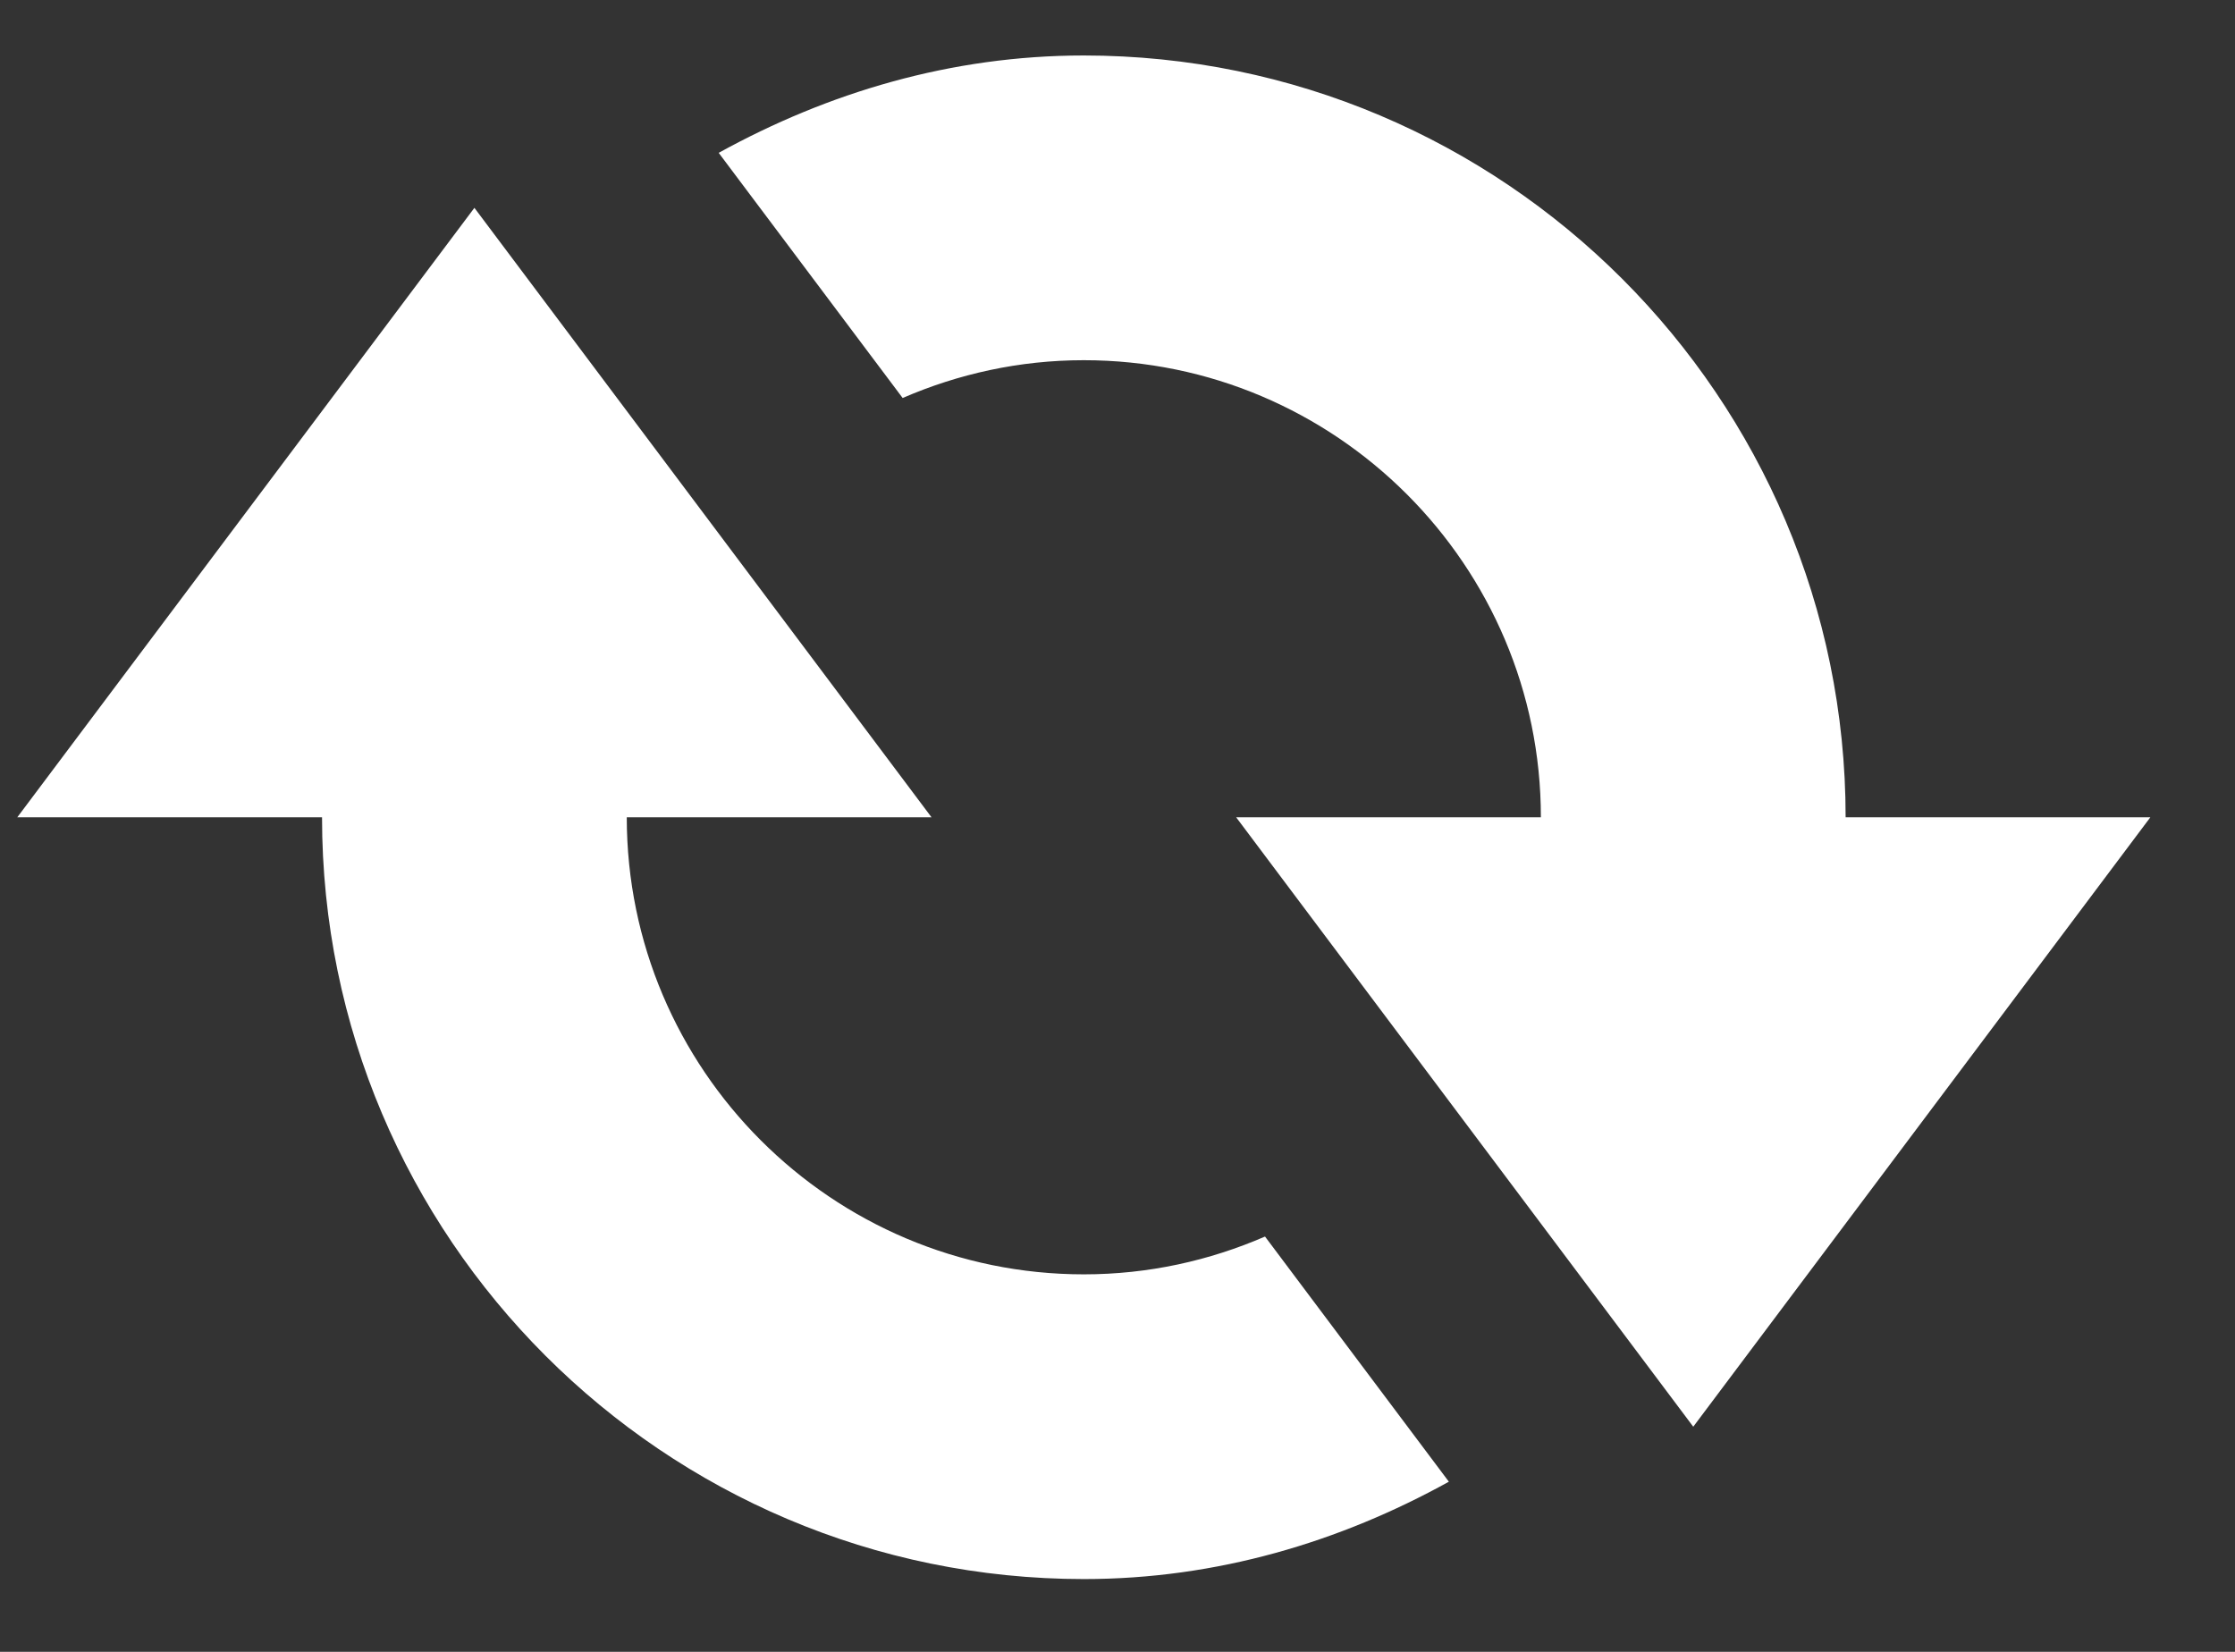 <svg width="23" height="17" viewBox="0 0 23 17" fill="none" xmlns="http://www.w3.org/2000/svg">
<rect x="0" y="0" width="23" height="17" fill="#333333" stroke="none"/>
<path d="M18.993 8.411C18.993 4.088 15.476 0.571 11.153 0.571C9.786 0.571 8.518 0.954 7.396 1.573L9.289 4.096C9.861 3.848 10.49 3.707 11.153 3.707C13.747 3.707 15.857 5.818 15.857 8.411H12.721L17.425 14.683L22.129 8.411L18.993 8.411Z" fill="white"/>
<path d="M11.154 13.115C8.56 13.115 6.45 11.005 6.45 8.411H9.586L4.882 2.139L0.178 8.411H3.314C3.314 12.734 6.831 16.251 11.154 16.251C12.521 16.251 13.789 15.869 14.91 15.249L13.018 12.726C12.446 12.974 11.817 13.115 11.154 13.115V13.115Z" fill="white"/>
</svg>
